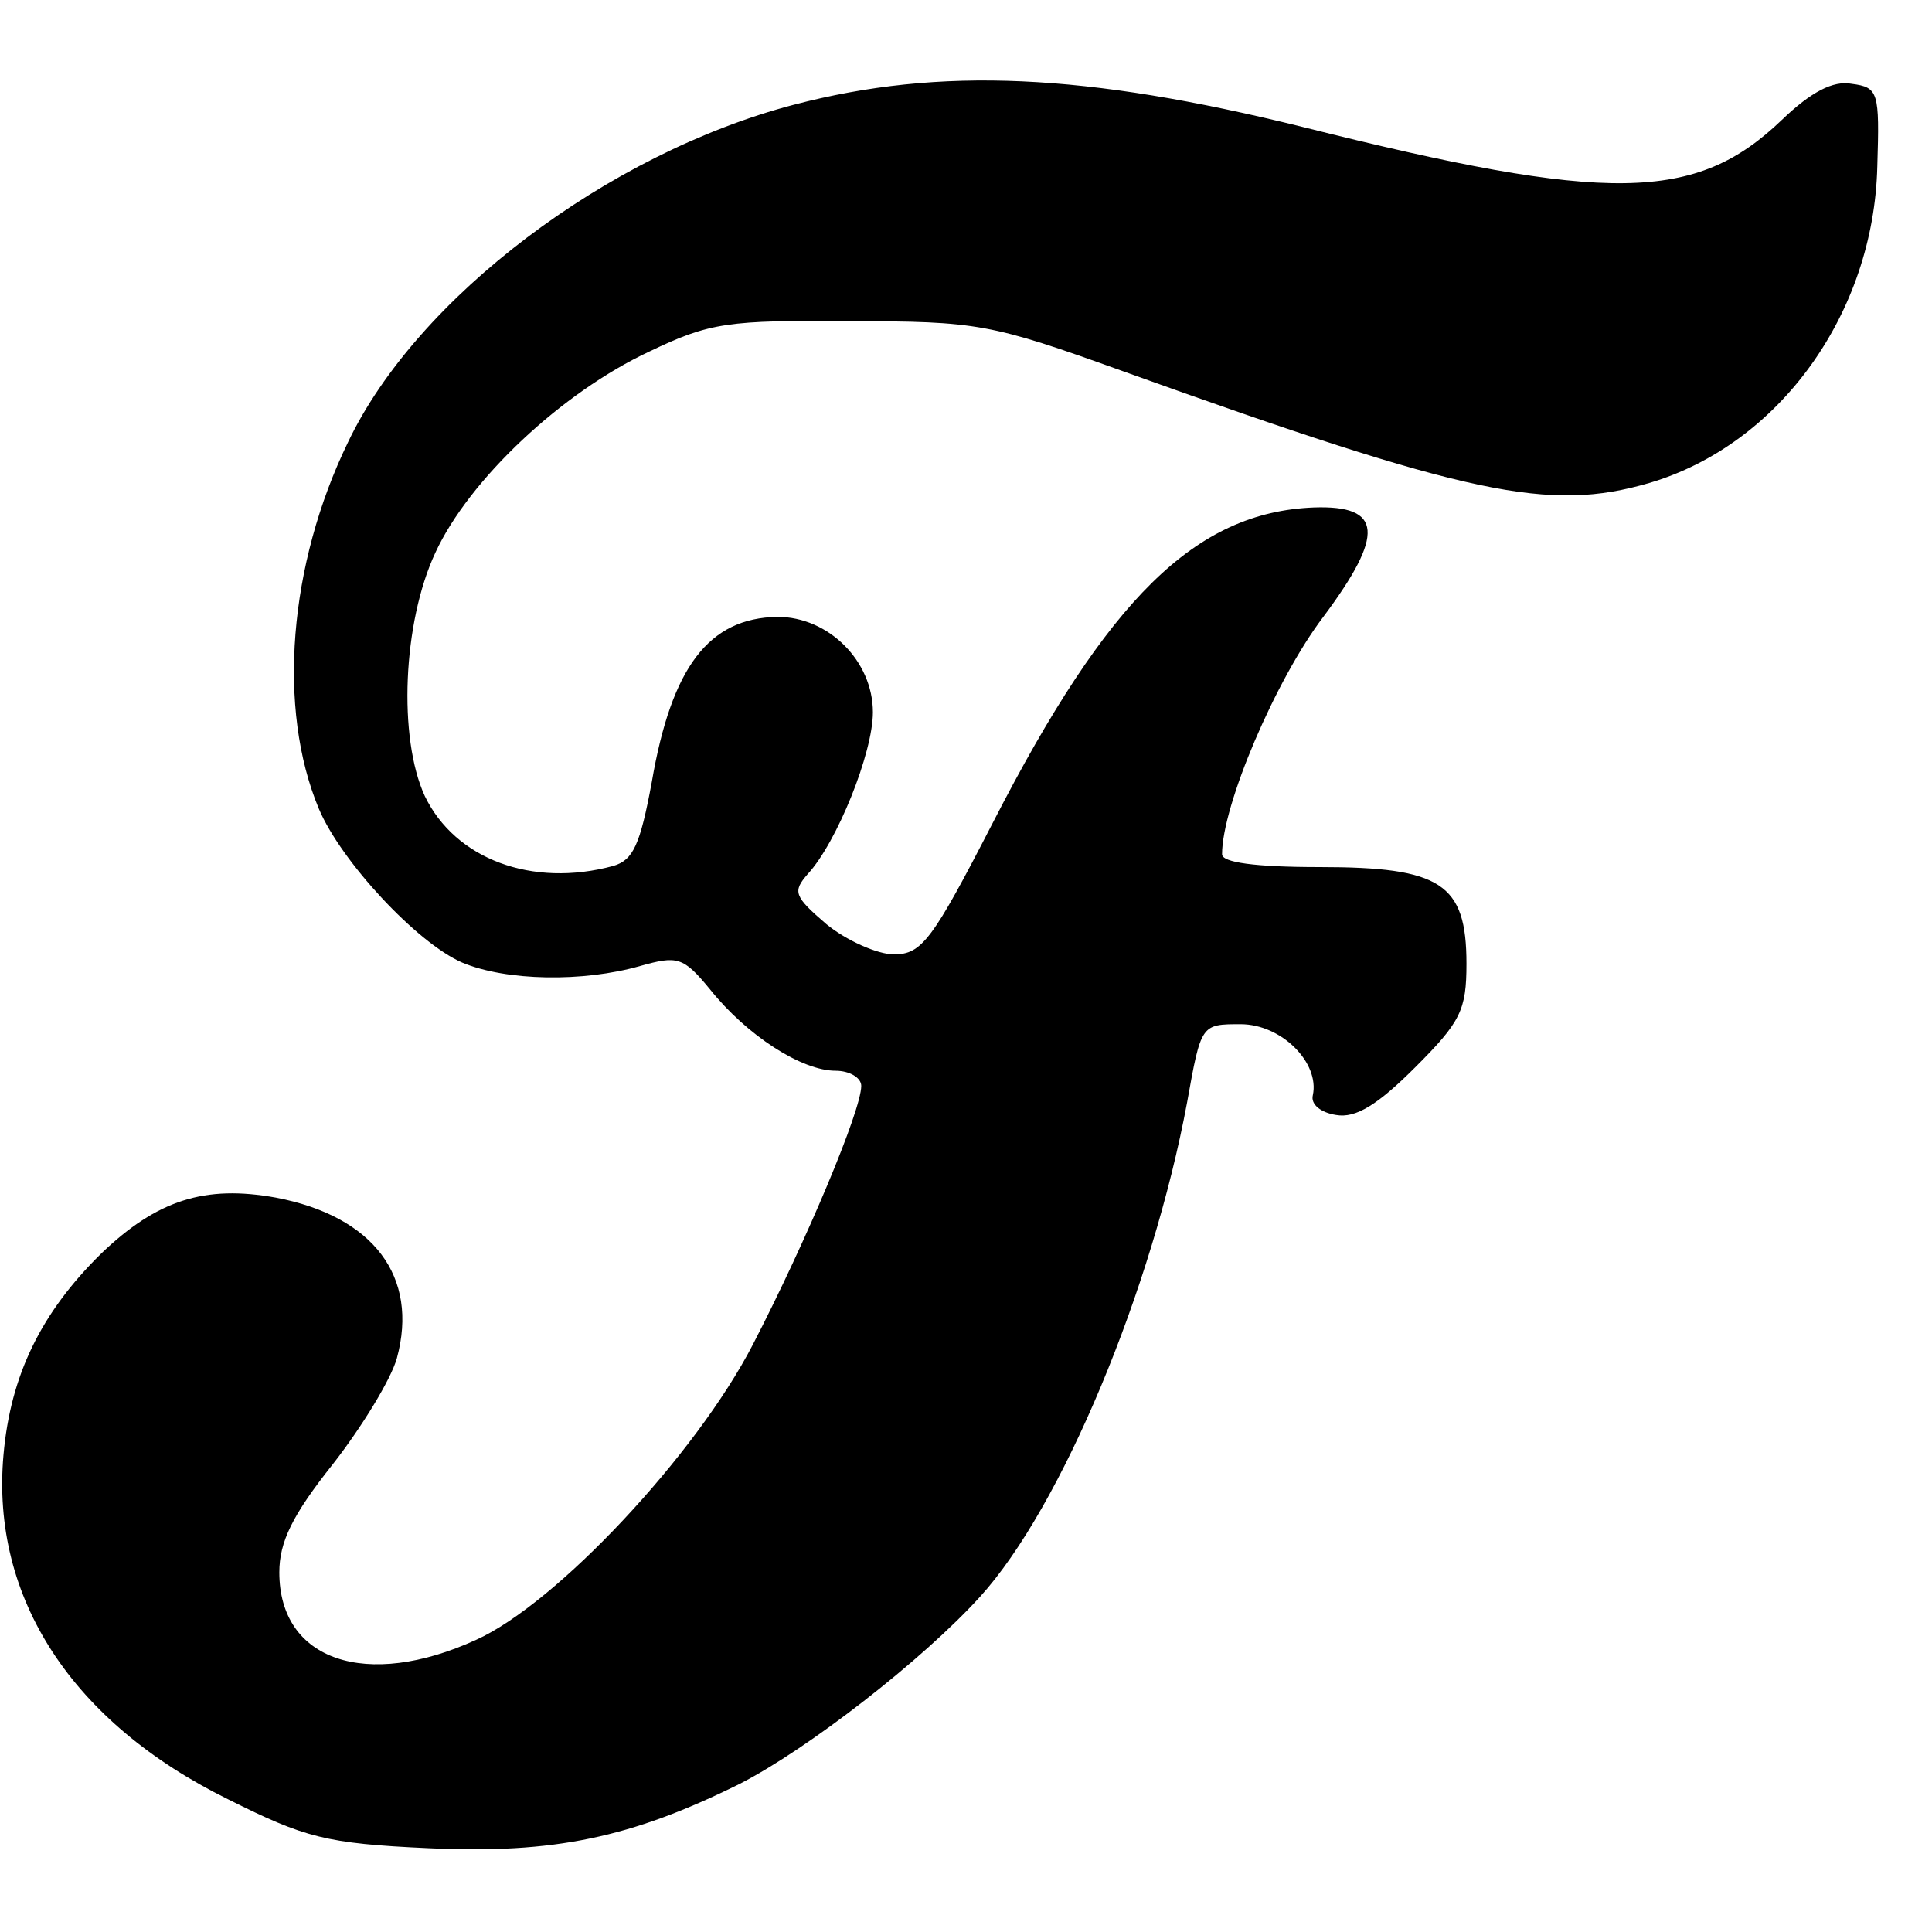 <?xml version="1.0" standalone="no"?>
<!DOCTYPE svg PUBLIC "-//W3C//DTD SVG 20010904//EN"
 "http://www.w3.org/TR/2001/REC-SVG-20010904/DTD/svg10.dtd">
<svg version="1.0" xmlns="http://www.w3.org/2000/svg"
 width="166pt" height="166pt" viewBox="0 0 166 166"
 preserveAspectRatio="xMidYMid meet">
<g transform="translate(0,166) scale(0.1,-0.1)"
fill="#000000" stroke="none">
<path d="M682 1570 c-160 -42 -324 -166 -383 -290 -51 -105 -61 -229 -25 -315
19 -45 84 -115 123 -132 38 -16 104 -17 153 -3 32 9 37 8 60 -20 32 -40 79
-70 108 -70 12 0 22 -6 22 -13 0 -21 -47 -133 -93 -222 -49 -95 -169 -223
-238 -254 -94 -43 -169 -18 -169 58 0 26 11 49 46 93 25 32 50 73 55 91 19 70
-20 122 -104 138 -61 11 -102 -2 -150 -48 -52 -51 -78 -105 -84 -173 -11 -123
59 -230 193 -296 66 -33 84 -38 172 -42 108 -5 174 9 267 55 59 30 158 107
207 161 70 77 148 264 178 425 12 67 12 67 46 67 35 0 68 -33 62 -61 -2 -8 7
-15 20 -17 17 -3 36 9 68 41 39 39 44 49 44 89 0 69 -22 83 -126 83 -56 0 -84
4 -84 11 0 42 46 150 87 204 53 71 51 96 -8 94 -102 -4 -177 -78 -276 -271
-52 -101 -61 -113 -85 -113 -14 0 -41 12 -58 26 -28 24 -29 28 -16 43 25 27
56 104 56 139 0 44 -38 82 -82 82 -59 -1 -91 -43 -108 -142 -10 -54 -16 -67
-33 -72 -70 -19 -136 6 -162 60 -23 50 -19 149 9 209 29 63 109 138 184 173
52 25 68 27 172 26 110 0 121 -2 235 -43 298 -107 366 -121 452 -96 112 33
193 146 196 272 2 64 1 68 -22 71 -16 3 -35 -7 -60 -31 -74 -71 -149 -72 -412
-6 -186 46 -311 52 -437 19z"/>
</g>
</svg>
